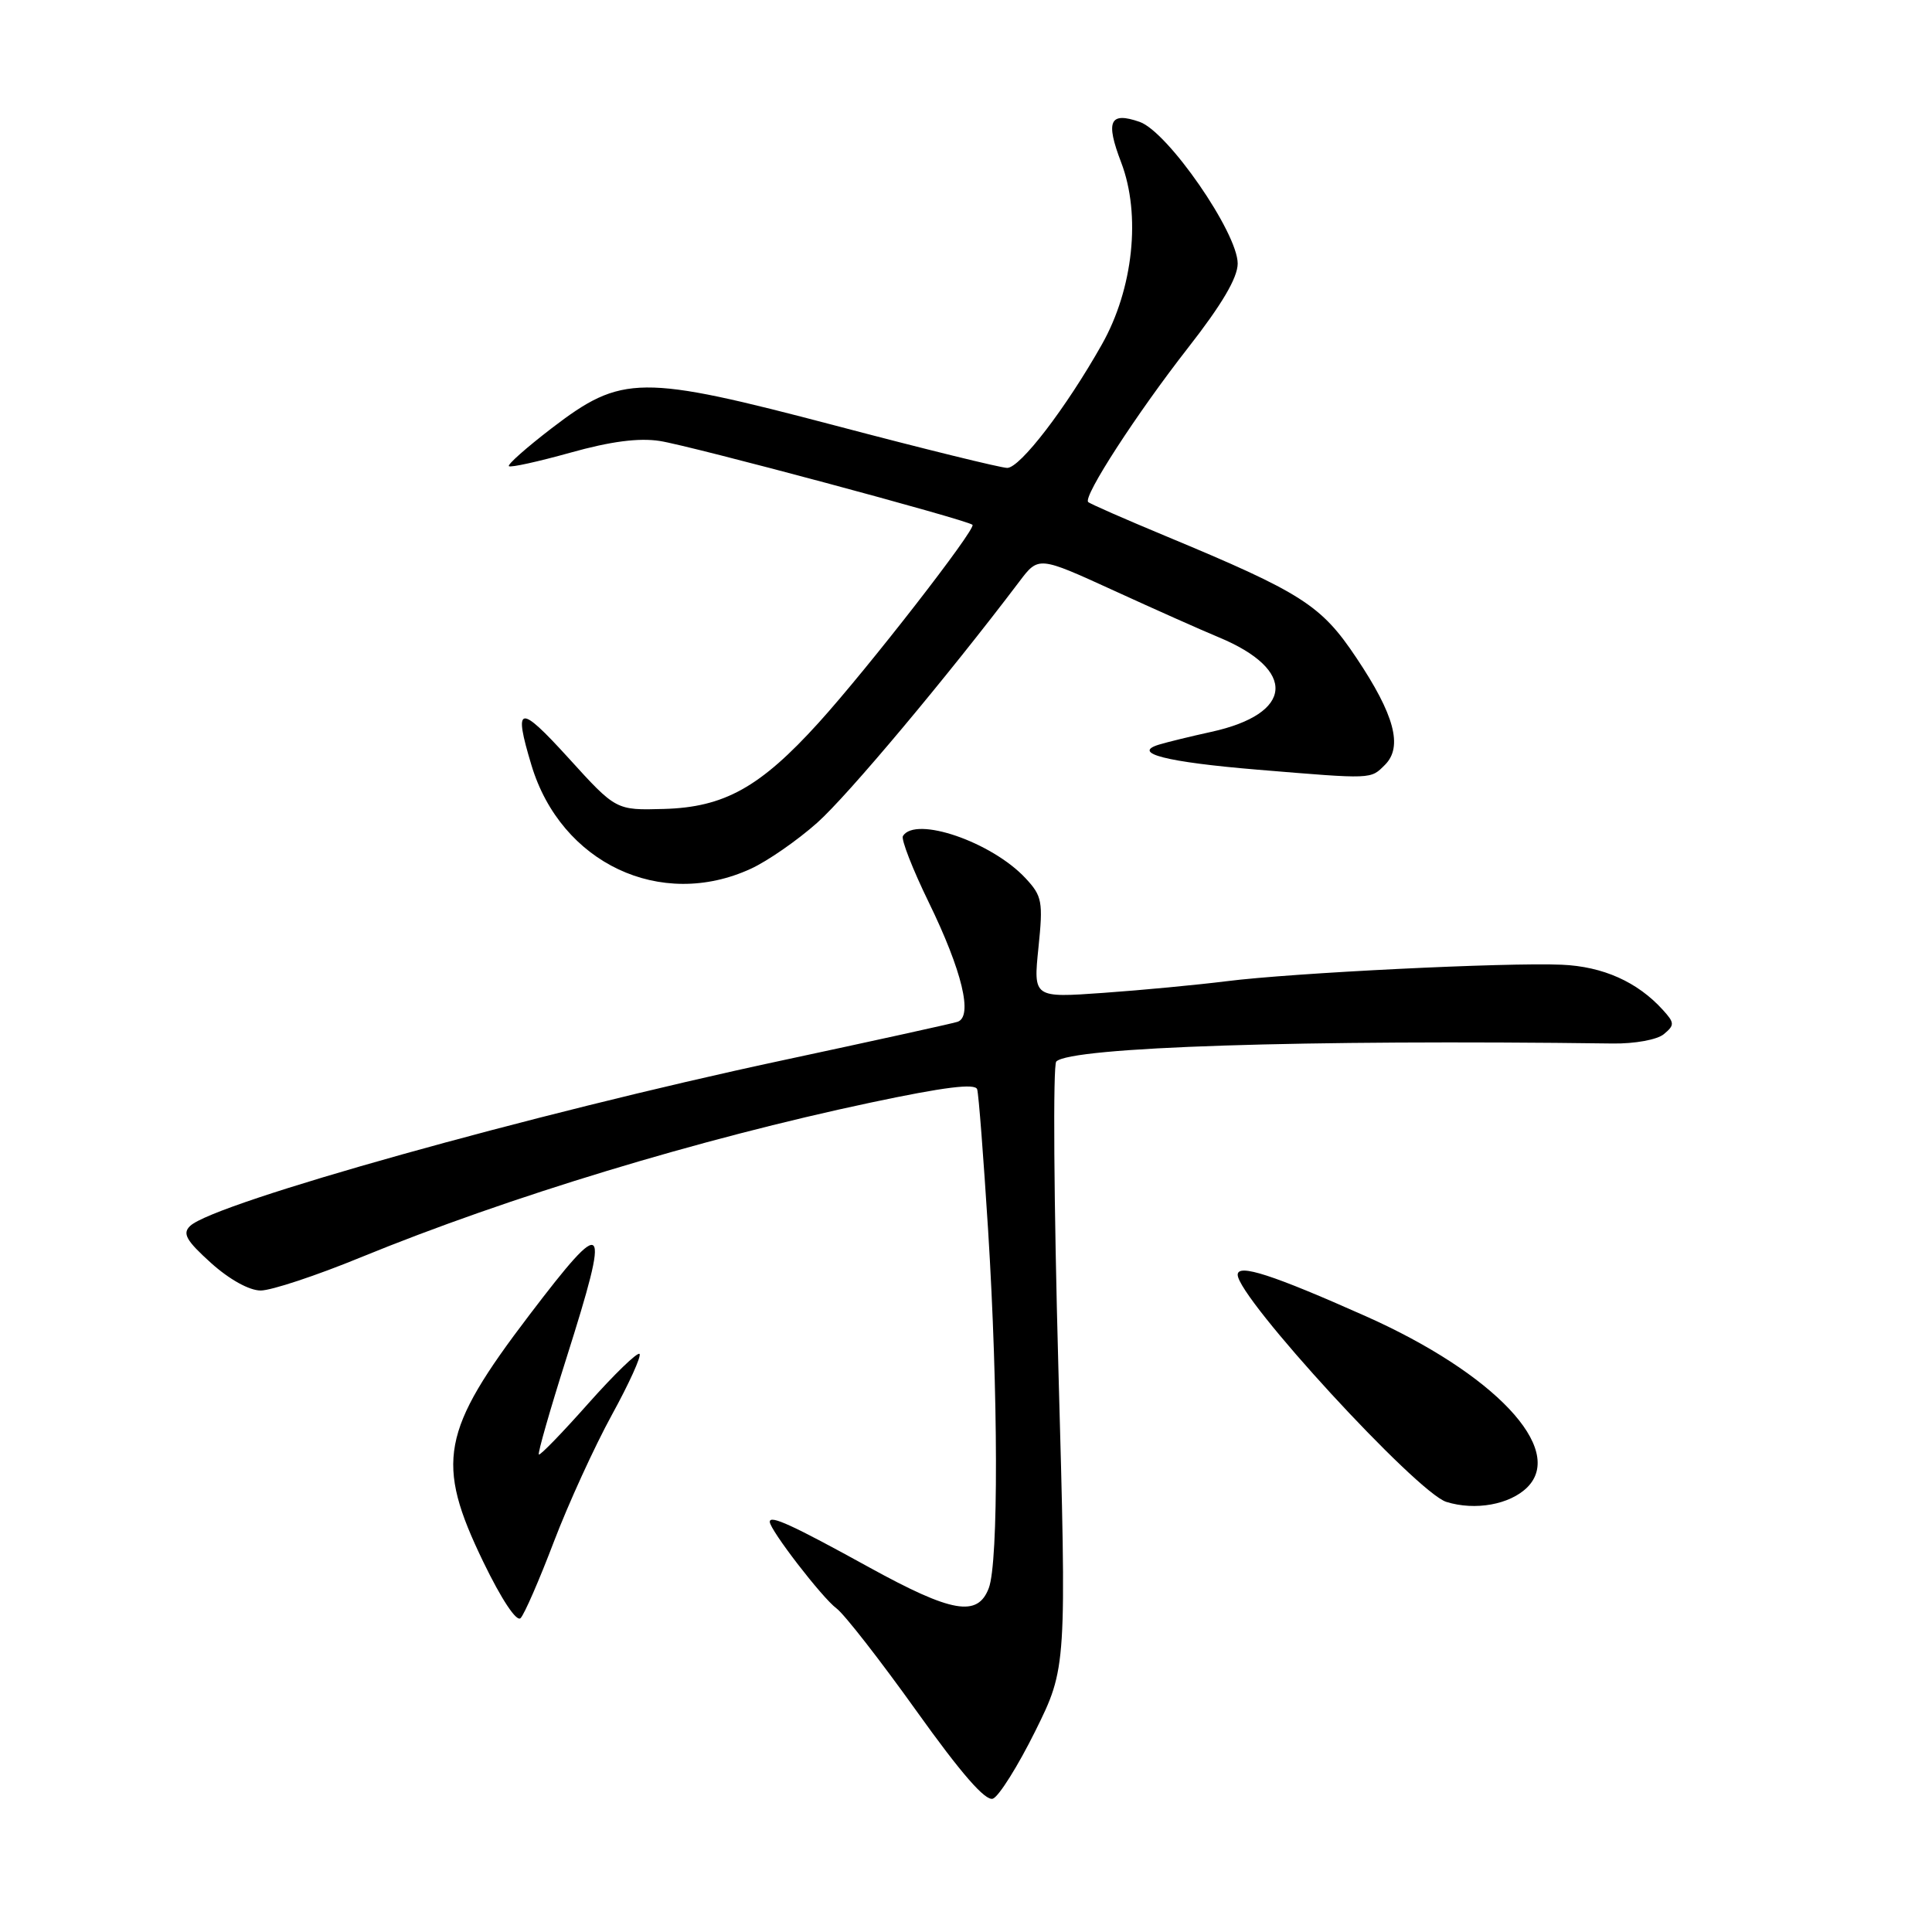 <?xml version="1.0" encoding="UTF-8" standalone="no"?>
<!DOCTYPE svg PUBLIC "-//W3C//DTD SVG 1.1//EN" "http://www.w3.org/Graphics/SVG/1.1/DTD/svg11.dtd" >
<svg xmlns="http://www.w3.org/2000/svg" xmlns:xlink="http://www.w3.org/1999/xlink" version="1.1" viewBox="0 0 256 256">
 <g >
 <path fill="currentColor"
d=" M 137.18 229.38 C 141.34 220.97 141.34 220.97 140.24 181.24 C 139.64 159.38 139.51 141.12 139.96 140.66 C 141.83 138.74 172.82 137.73 213.69 138.27 C 216.61 138.31 219.58 137.77 220.47 137.03 C 221.91 135.83 221.90 135.54 220.34 133.82 C 216.98 130.11 212.41 128.06 206.93 127.83 C 199.64 127.51 171.22 128.91 162.50 130.02 C 158.65 130.50 151.32 131.20 146.21 131.56 C 136.92 132.22 136.92 132.22 137.60 125.57 C 138.23 119.46 138.09 118.73 135.89 116.37 C 131.41 111.56 121.30 108.09 119.64 110.78 C 119.38 111.20 120.91 115.14 123.05 119.53 C 127.50 128.66 128.96 134.75 126.86 135.40 C 126.11 135.64 115.60 137.95 103.50 140.54 C 70.69 147.56 28.43 159.38 25.20 162.44 C 24.14 163.44 24.66 164.37 27.95 167.34 C 30.38 169.53 33.03 171.00 34.54 171.00 C 35.94 171.00 41.90 169.03 47.79 166.61 C 67.35 158.60 92.69 150.91 115.32 146.11 C 125.13 144.03 129.23 143.52 129.48 144.34 C 129.68 144.98 130.32 153.38 130.93 163.00 C 132.28 184.62 132.32 207.02 131.02 210.43 C 129.55 214.31 126.15 213.72 115.17 207.68 C 104.93 202.04 102.00 200.70 102.00 201.65 C 102.00 202.71 108.94 211.72 110.84 213.12 C 111.87 213.88 116.63 219.99 121.42 226.69 C 127.38 235.03 130.59 238.71 131.57 238.33 C 132.36 238.03 134.89 234.00 137.18 229.38 Z  M 73.39 204.29 C 75.32 199.23 78.78 191.67 81.07 187.49 C 83.36 183.32 85.01 179.68 84.74 179.40 C 84.46 179.13 81.41 182.08 77.96 185.96 C 74.51 189.85 71.56 192.89 71.40 192.73 C 71.23 192.57 72.88 186.82 75.05 179.97 C 80.94 161.37 80.41 160.76 70.14 174.25 C 58.42 189.65 57.66 193.76 64.04 206.96 C 66.45 211.94 68.45 214.95 68.98 214.41 C 69.48 213.91 71.46 209.36 73.39 204.29 Z  M 202.38 197.07 C 207.45 191.99 198.00 181.99 180.96 174.40 C 168.61 168.90 164.00 167.41 164.00 168.91 C 164.00 171.96 187.73 197.78 191.65 199.01 C 195.47 200.20 200.07 199.37 202.38 197.07 Z  M 99.50 115.11 C 101.70 114.10 105.65 111.36 108.27 109.03 C 112.31 105.45 125.58 89.60 135.06 77.07 C 137.61 73.69 137.61 73.69 147.56 78.24 C 153.02 80.74 159.28 83.53 161.46 84.43 C 171.90 88.76 171.45 94.58 160.48 96.98 C 157.74 97.58 154.64 98.34 153.59 98.66 C 149.85 99.79 154.51 100.98 166.67 101.99 C 182.00 103.26 181.58 103.27 183.52 101.34 C 185.91 98.95 184.78 94.71 179.73 87.17 C 175.06 80.17 172.52 78.55 154.48 71.04 C 149.05 68.78 144.41 66.75 144.19 66.52 C 143.48 65.81 150.62 54.80 157.42 46.09 C 161.90 40.36 164.00 36.80 164.00 34.92 C 164.00 30.84 154.74 17.45 151.01 16.15 C 147.04 14.77 146.46 16.03 148.56 21.52 C 151.21 28.46 150.17 38.27 146.00 45.65 C 141.25 54.07 135.17 62.00 133.46 62.00 C 132.65 62.00 122.43 59.49 110.76 56.41 C 84.82 49.59 82.42 49.61 73.09 56.75 C 69.77 59.30 67.22 61.55 67.43 61.77 C 67.65 61.98 71.31 61.17 75.58 59.98 C 80.89 58.49 84.63 58.00 87.42 58.43 C 91.47 59.05 128.17 68.89 128.86 69.54 C 129.39 70.05 114.97 88.60 108.48 95.76 C 100.73 104.32 95.97 106.97 87.96 107.19 C 81.62 107.37 81.62 107.37 75.32 100.43 C 68.77 93.23 68.00 93.37 70.42 101.39 C 74.33 114.38 87.55 120.62 99.50 115.11 Z "/>
</g>
</svg>